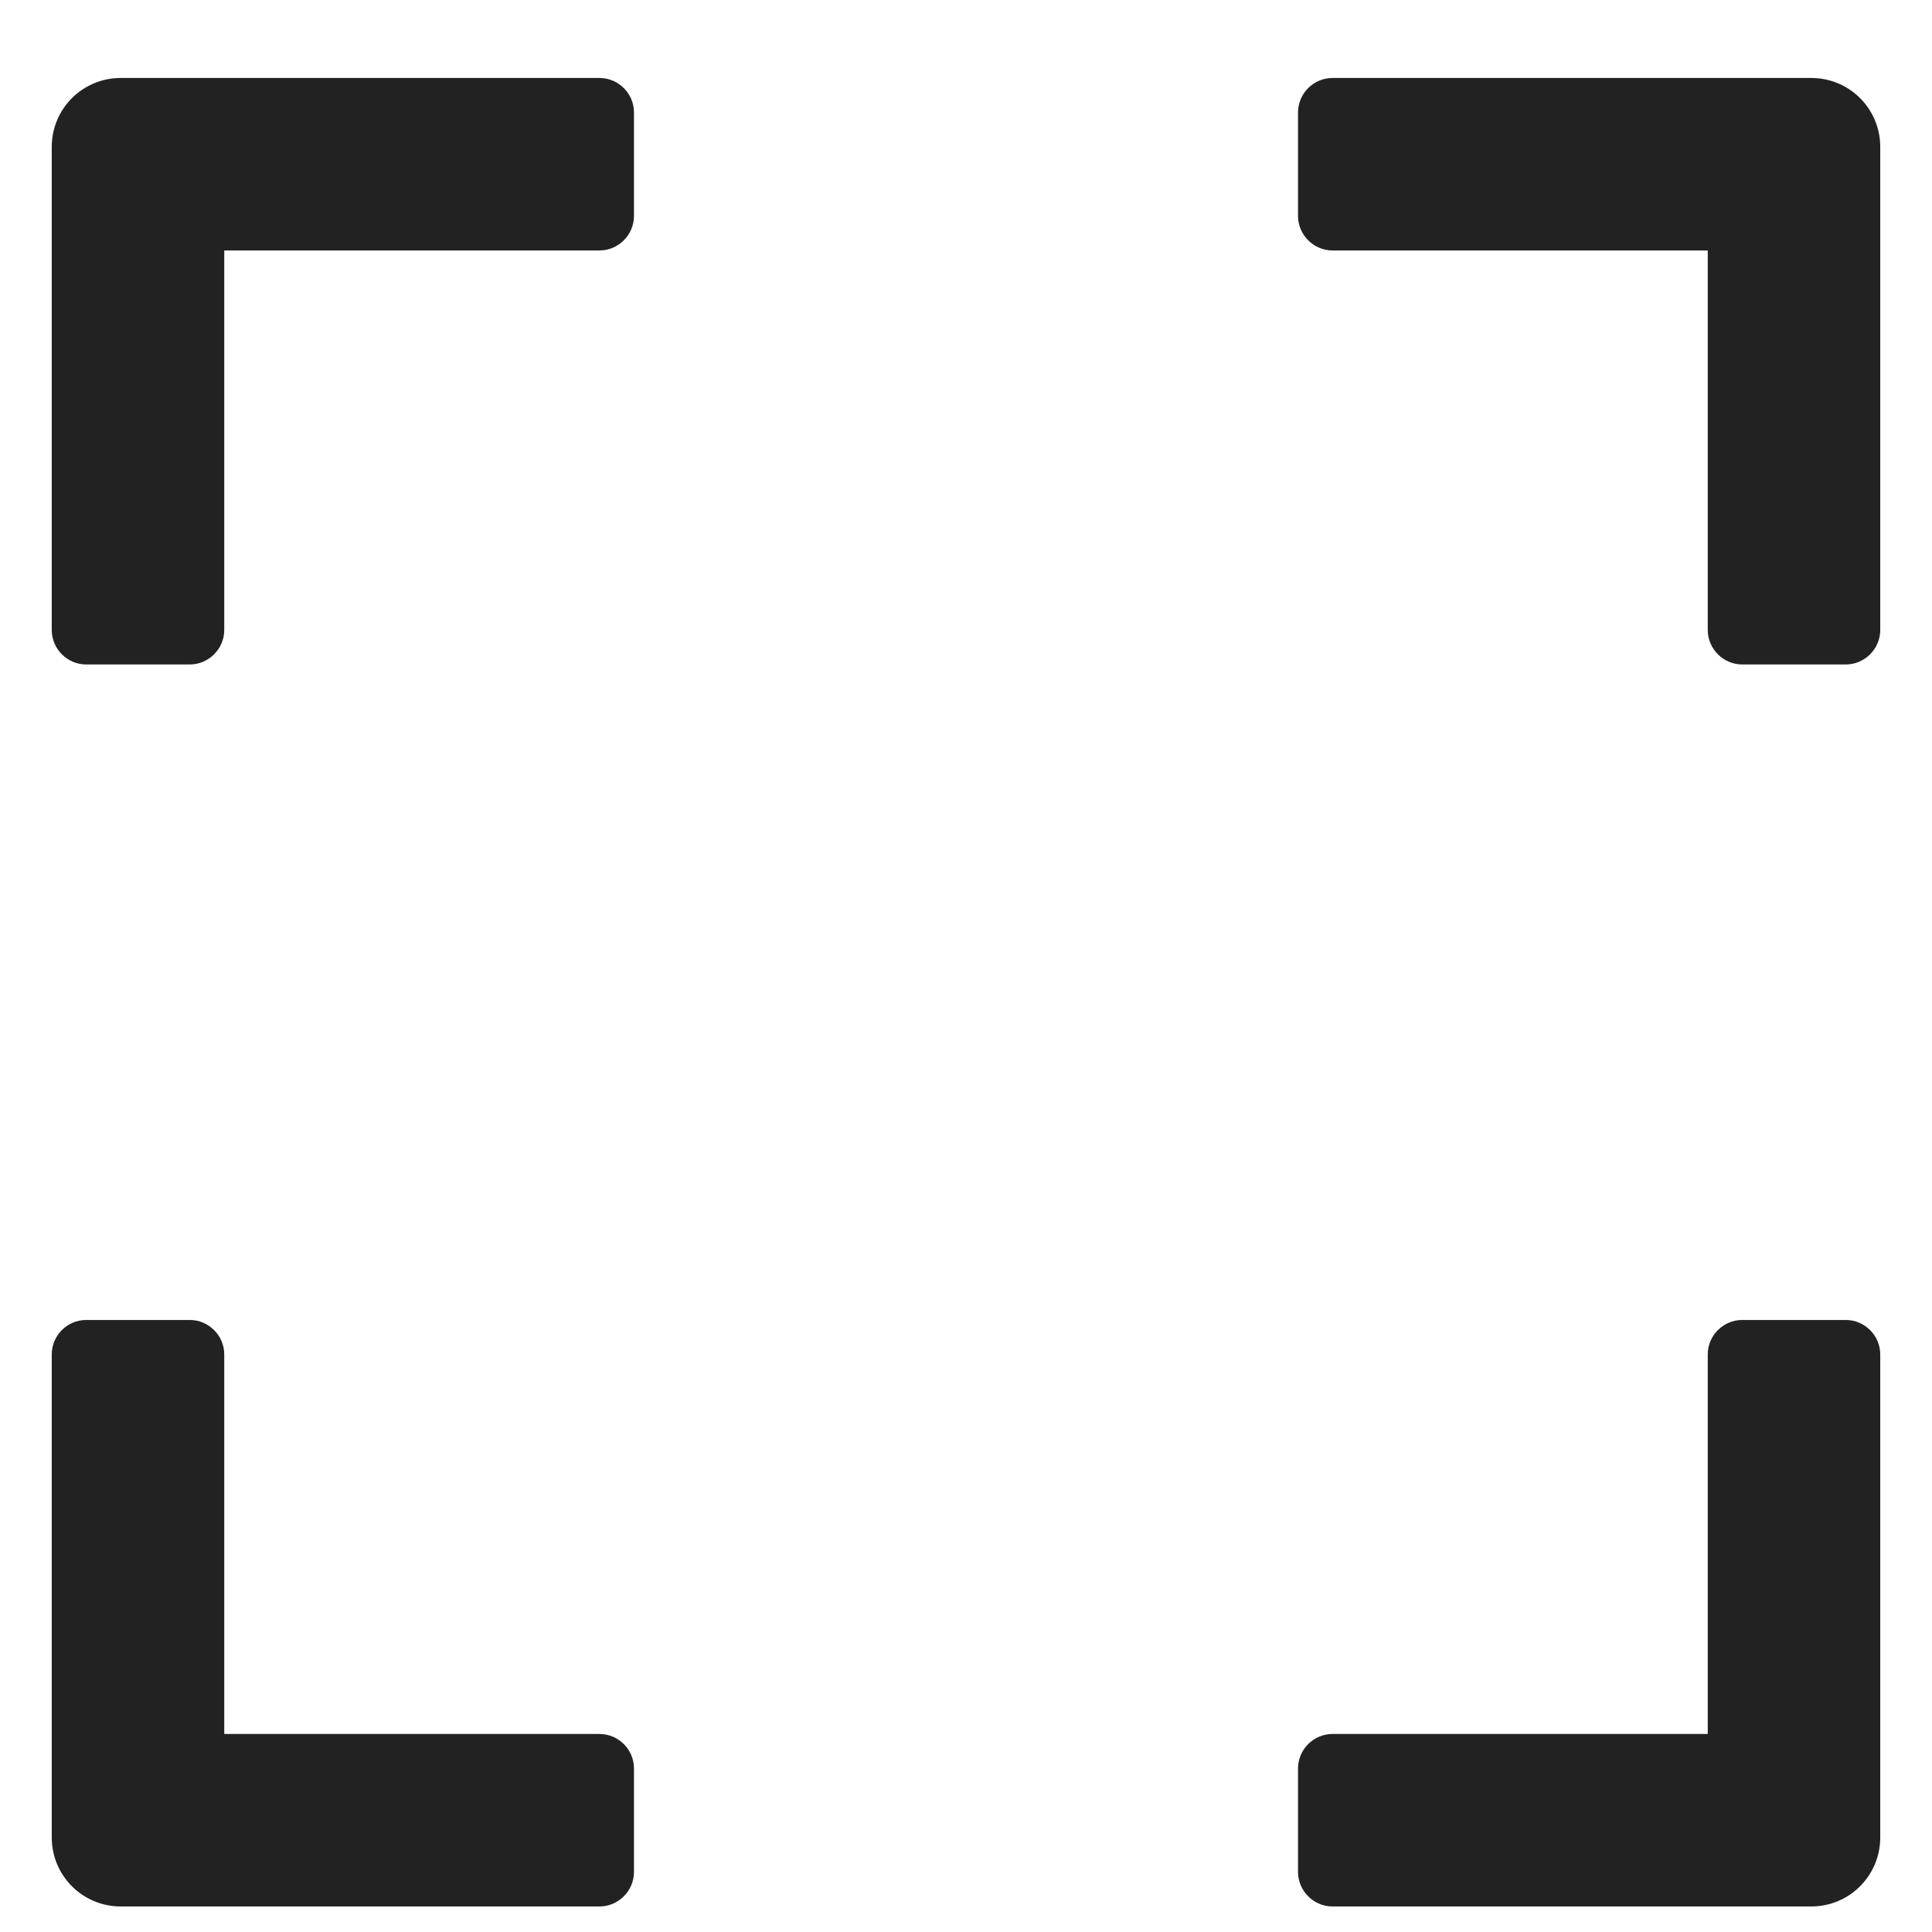 <svg width="14" height="14" viewBox="0 0 14 14" fill="none" xmlns="http://www.w3.org/2000/svg">
<path d="M4.344 0.565H0.875C0.598 0.565 0.375 0.788 0.375 1.065V4.565C0.375 4.702 0.487 4.815 0.625 4.815H1.375C1.512 4.815 1.625 4.702 1.625 4.565V1.815H4.344C4.481 1.815 4.594 1.702 4.594 1.565V0.815C4.594 0.677 4.481 0.565 4.344 0.565ZM13.375 9.565H12.625C12.488 9.565 12.375 9.677 12.375 9.815V12.565H9.656C9.519 12.565 9.406 12.677 9.406 12.815V13.565C9.406 13.702 9.519 13.815 9.656 13.815H13.125C13.402 13.815 13.625 13.591 13.625 13.315V9.815C13.625 9.677 13.512 9.565 13.375 9.565ZM4.344 12.565H1.625V9.815C1.625 9.677 1.512 9.565 1.375 9.565H0.625C0.487 9.565 0.375 9.677 0.375 9.815V13.315C0.375 13.591 0.598 13.815 0.875 13.815H4.344C4.481 13.815 4.594 13.702 4.594 13.565V12.815C4.594 12.677 4.481 12.565 4.344 12.565ZM13.125 0.565H9.656C9.519 0.565 9.406 0.677 9.406 0.815V1.565C9.406 1.702 9.519 1.815 9.656 1.815H12.375V4.565C12.375 4.702 12.488 4.815 12.625 4.815H13.375C13.512 4.815 13.625 4.702 13.625 4.565V1.065C13.625 0.788 13.402 0.565 13.125 0.565Z" fill="#222222"/>
</svg>
